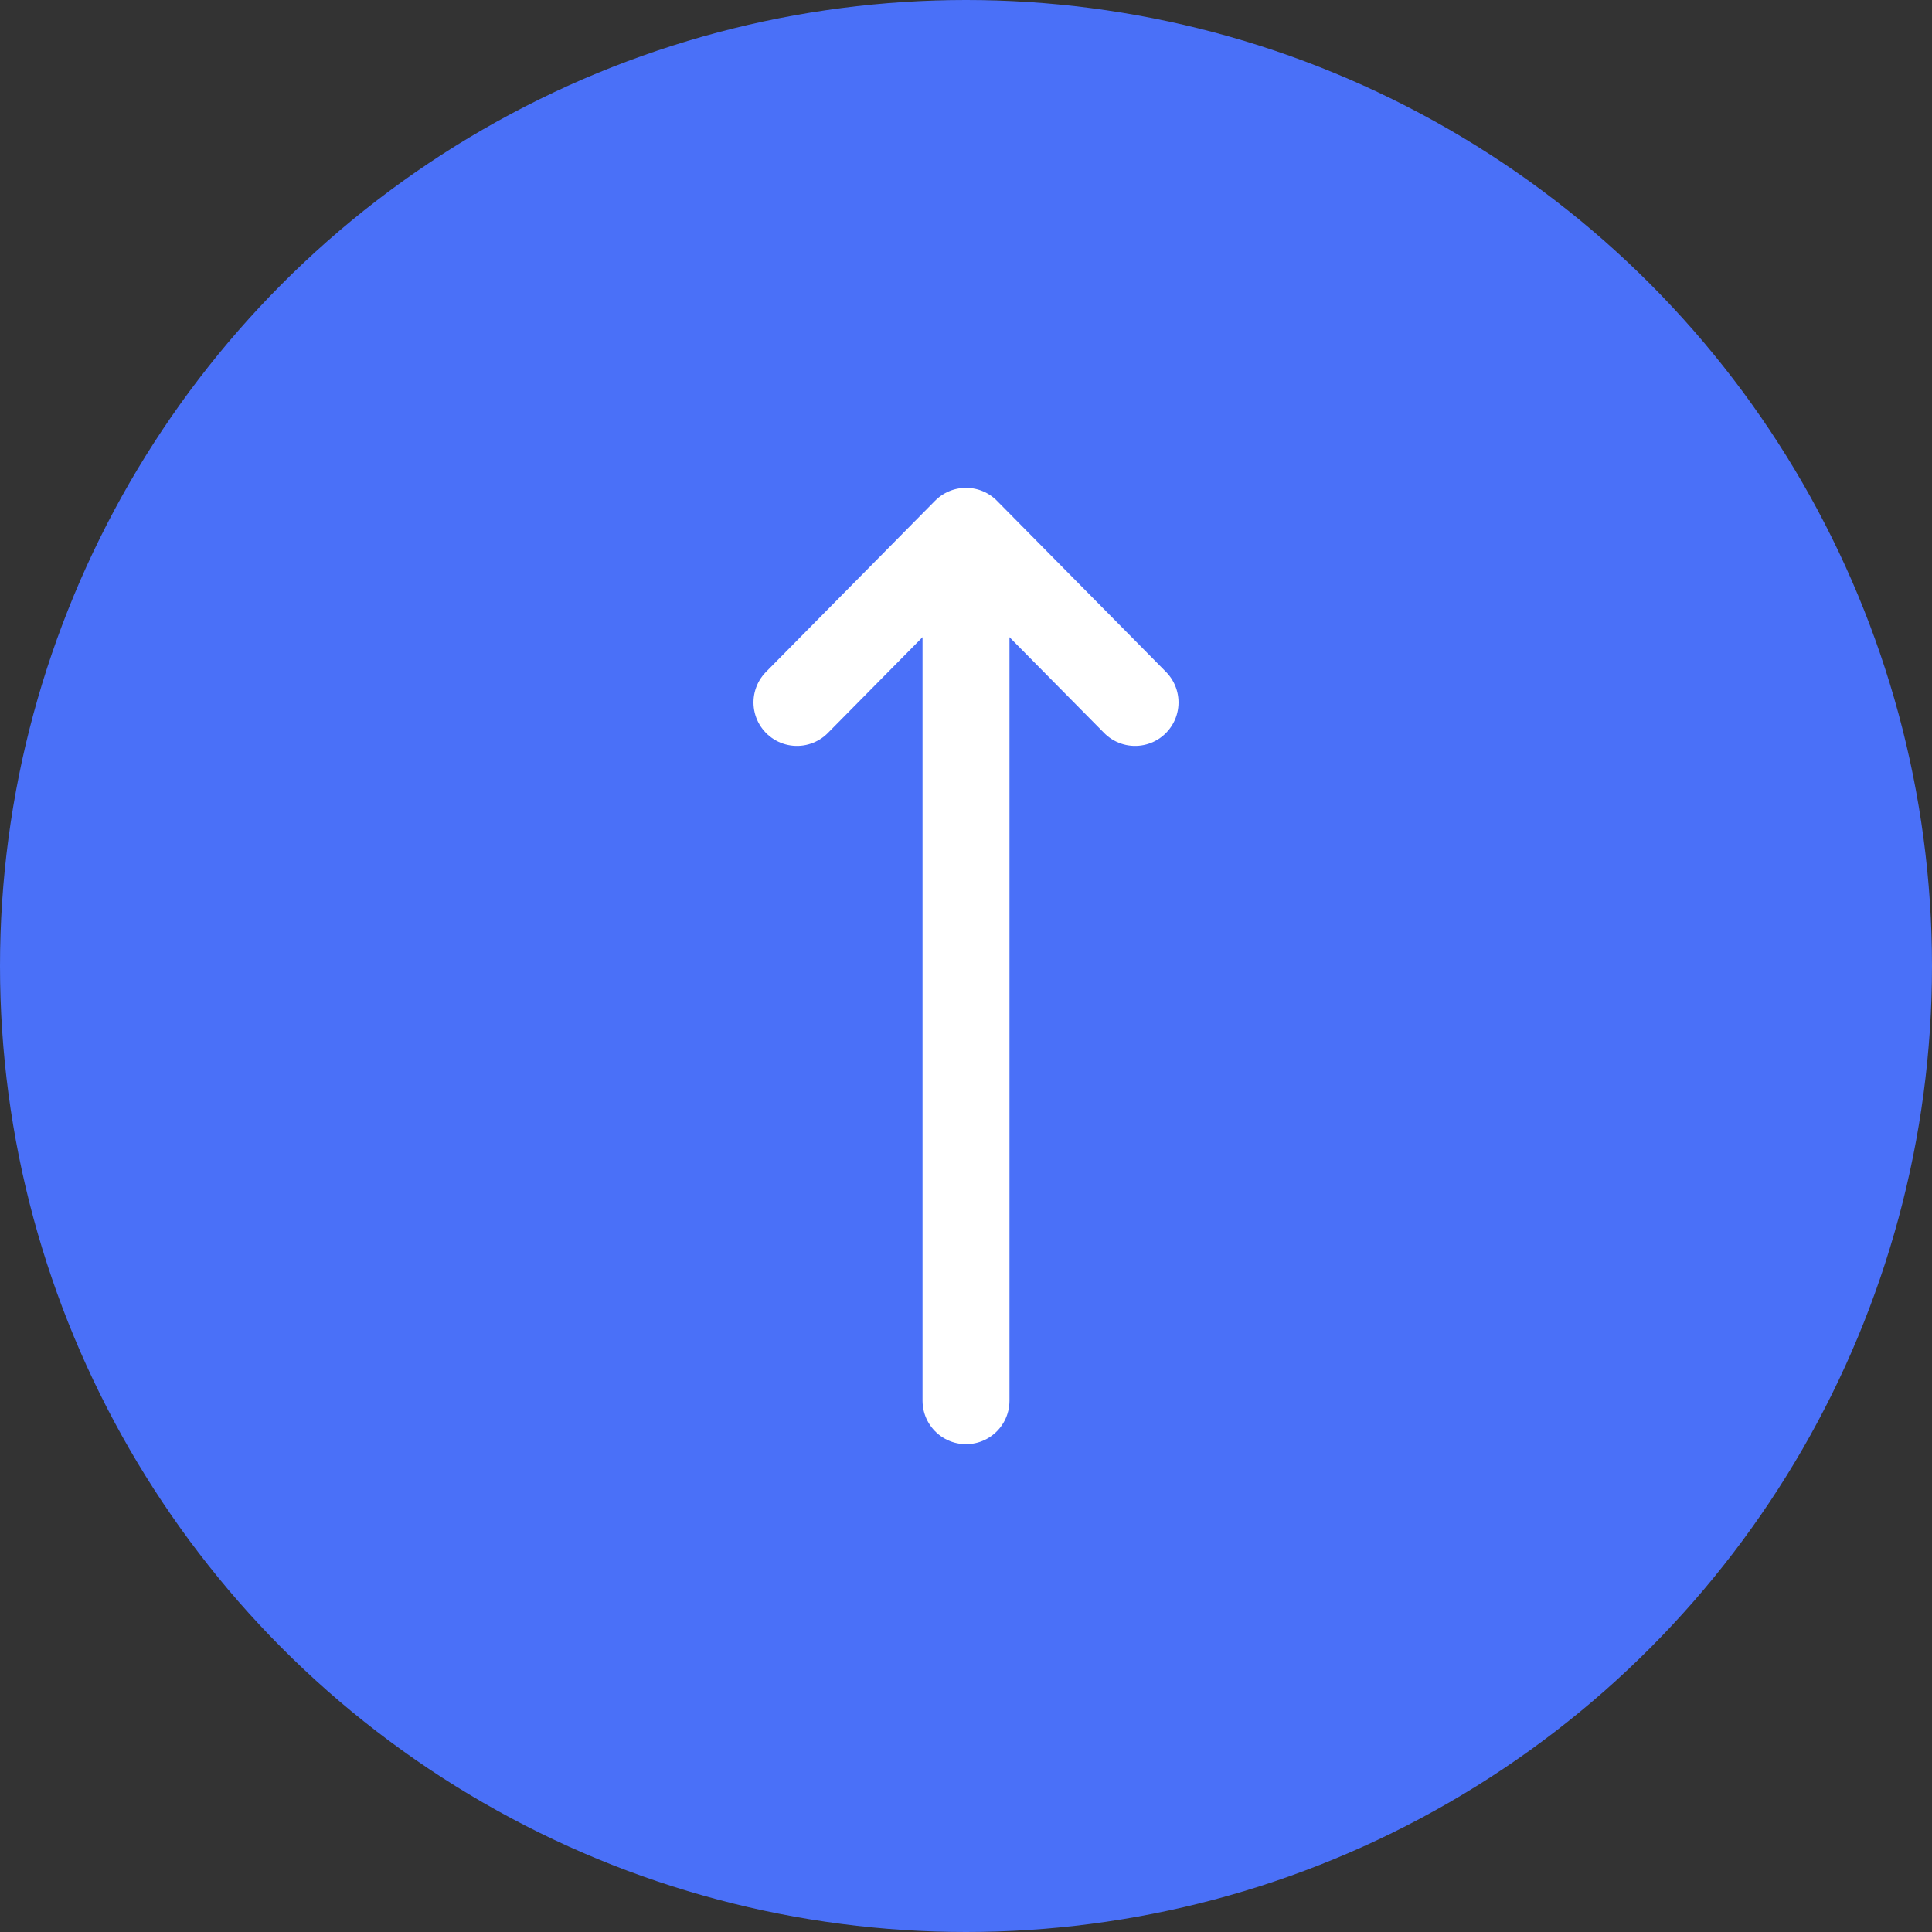<svg width="40" height="40" viewBox="0 0 40 40" fill="none" xmlns="http://www.w3.org/2000/svg">
<rect x="0" y="0" width="40" height="40" fill="#333333" stroke="none"/>
<circle cx="20" cy="20" r="20" fill="#4A70F8"/>
<path d="M20 11L23.5 14.543M20 11L16.5 14.543M20 11L20 29" stroke="white" stroke-width="1.8" stroke-linecap="round" stroke-linejoin="round"/>
</svg>
